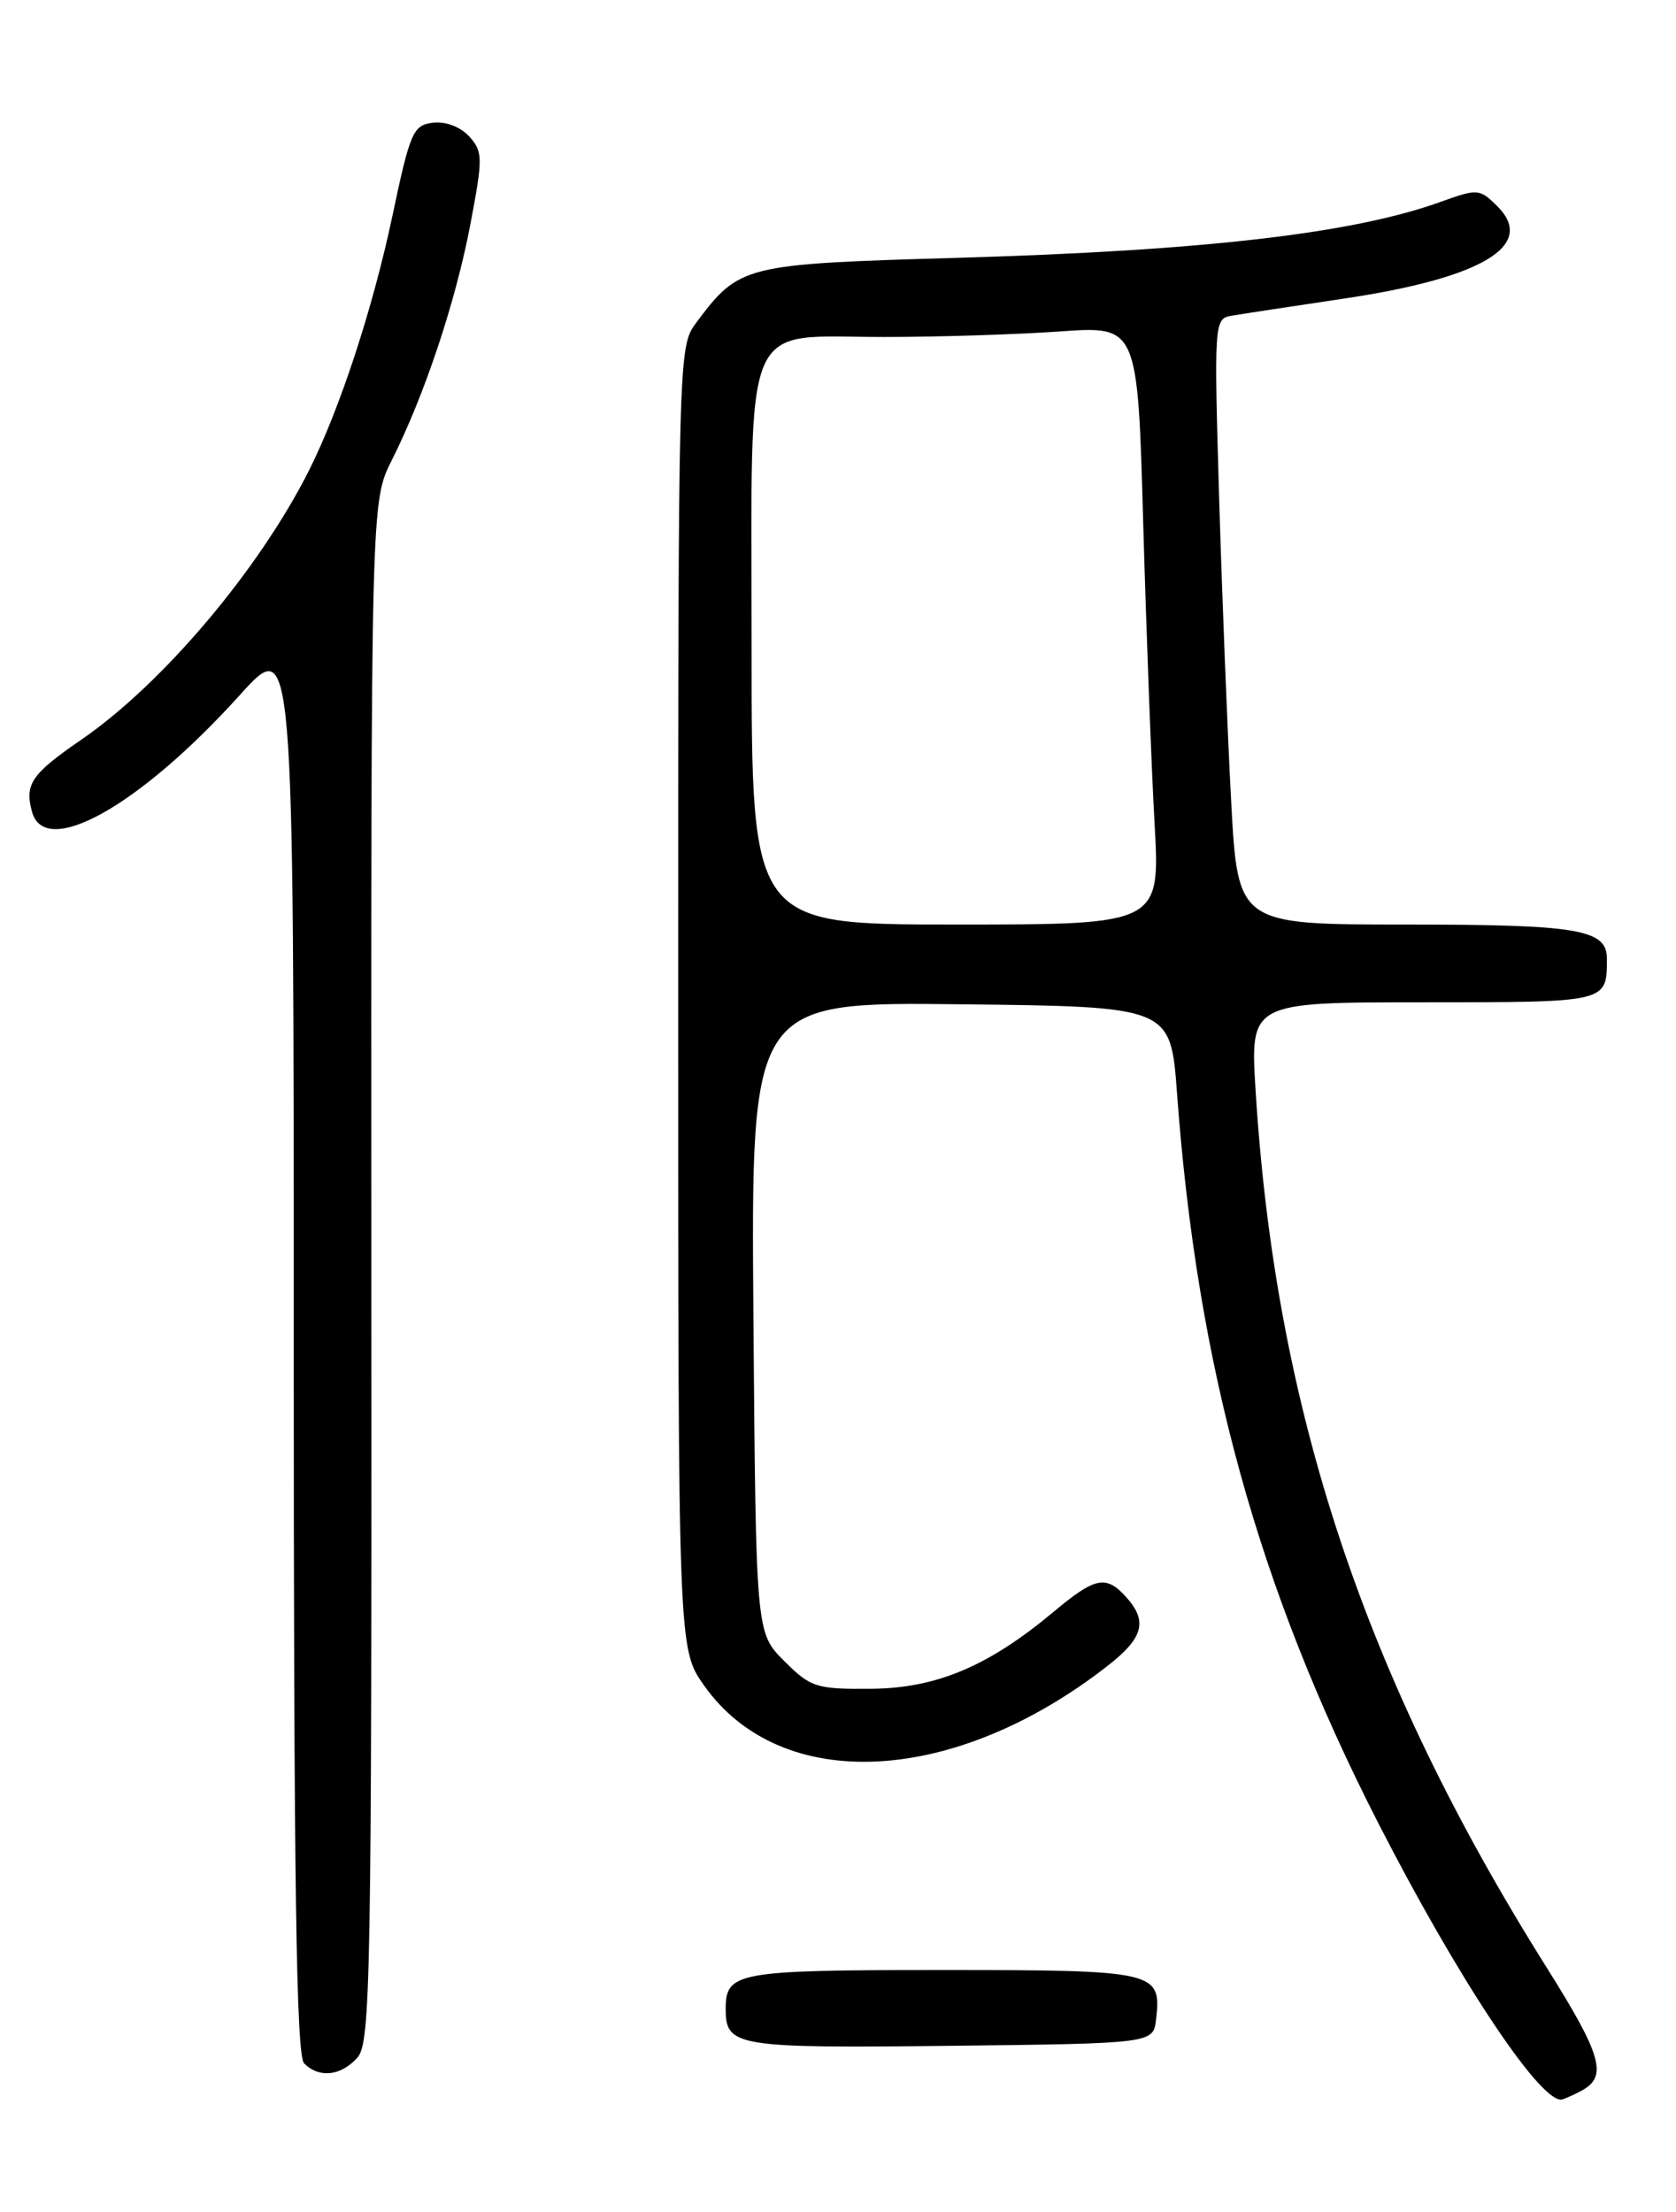 <?xml version="1.0" encoding="UTF-8" standalone="no"?>
<!DOCTYPE svg PUBLIC "-//W3C//DTD SVG 1.1//EN" "http://www.w3.org/Graphics/SVG/1.1/DTD/svg11.dtd" >
<svg xmlns="http://www.w3.org/2000/svg" xmlns:xlink="http://www.w3.org/1999/xlink" version="1.1" viewBox="0 0 194 256">
 <g >
 <path fill="currentColor"
d=" M 183.07 241.96 C 186.12 240.33 185.42 237.87 179.01 227.68 C 157.92 194.13 147.64 163.15 145.34 126.25 C 144.70 116.00 144.70 116.00 164.74 116.00 C 186.17 116.00 186.00 116.04 186.00 110.95 C 186.00 107.56 182.72 107.00 162.71 107.00 C 143.28 107.00 143.28 107.00 142.51 92.75 C 142.09 84.91 141.46 69.14 141.12 57.70 C 140.52 37.45 140.55 36.90 142.50 36.55 C 143.60 36.36 149.44 35.47 155.48 34.57 C 171.55 32.19 177.86 28.42 173.34 23.89 C 171.28 21.84 171.04 21.82 166.85 23.33 C 156.71 27.01 139.49 29.01 110.82 29.84 C 86.00 30.56 85.58 30.67 80.56 37.39 C 78.52 40.12 78.50 40.95 78.50 115.49 C 78.50 190.83 78.50 190.83 81.50 195.07 C 90.40 207.67 110.44 206.68 128.25 192.76 C 132.36 189.55 132.87 187.62 130.35 184.83 C 128.01 182.25 126.77 182.51 121.91 186.58 C 114.38 192.87 108.35 195.40 100.77 195.45 C 94.48 195.50 93.83 195.29 90.77 192.23 C 87.50 188.96 87.50 188.96 87.21 152.46 C 86.93 115.96 86.93 115.96 111.21 116.23 C 135.50 116.50 135.50 116.50 136.24 126.50 C 138.57 158.23 145.62 183.77 159.53 210.98 C 168.61 228.72 178.04 243.00 180.68 243.00 C 180.93 243.00 182.00 242.53 183.07 241.96 Z  M 41.36 238.15 C 42.90 236.46 43.03 229.08 42.98 147.18 C 42.94 58.06 42.94 58.06 45.34 53.28 C 49.14 45.74 52.75 34.91 54.45 25.94 C 55.91 18.25 55.90 17.55 54.31 15.79 C 53.30 14.68 51.59 14.03 50.12 14.20 C 47.82 14.48 47.47 15.27 45.42 25.00 C 43.14 35.75 39.32 47.39 35.74 54.50 C 29.94 65.98 18.84 79.11 9.45 85.58 C 3.65 89.57 2.85 90.72 3.69 93.90 C 5.14 99.47 16.14 93.32 27.76 80.44 C 34.00 73.53 34.00 73.53 34.00 155.56 C 34.00 218.04 34.29 237.89 35.20 238.80 C 36.94 240.54 39.44 240.27 41.36 238.15 Z  M 133.82 233.69 C 134.46 228.14 133.83 228.00 109.08 228.00 C 85.27 228.00 84.00 228.23 84.00 232.50 C 84.00 236.86 85.15 237.05 109.97 236.77 C 133.50 236.50 133.50 236.50 133.82 233.69 Z  M 87.00 75.00 C 87.00 35.91 85.68 39.00 102.35 39.00 C 108.59 39.00 117.74 38.71 122.69 38.36 C 131.69 37.72 131.69 37.72 132.33 60.61 C 132.69 73.20 133.28 88.79 133.64 95.25 C 134.30 107.00 134.30 107.00 110.65 107.00 C 87.00 107.00 87.00 107.00 87.00 75.00 Z "/>
</g>
</svg>